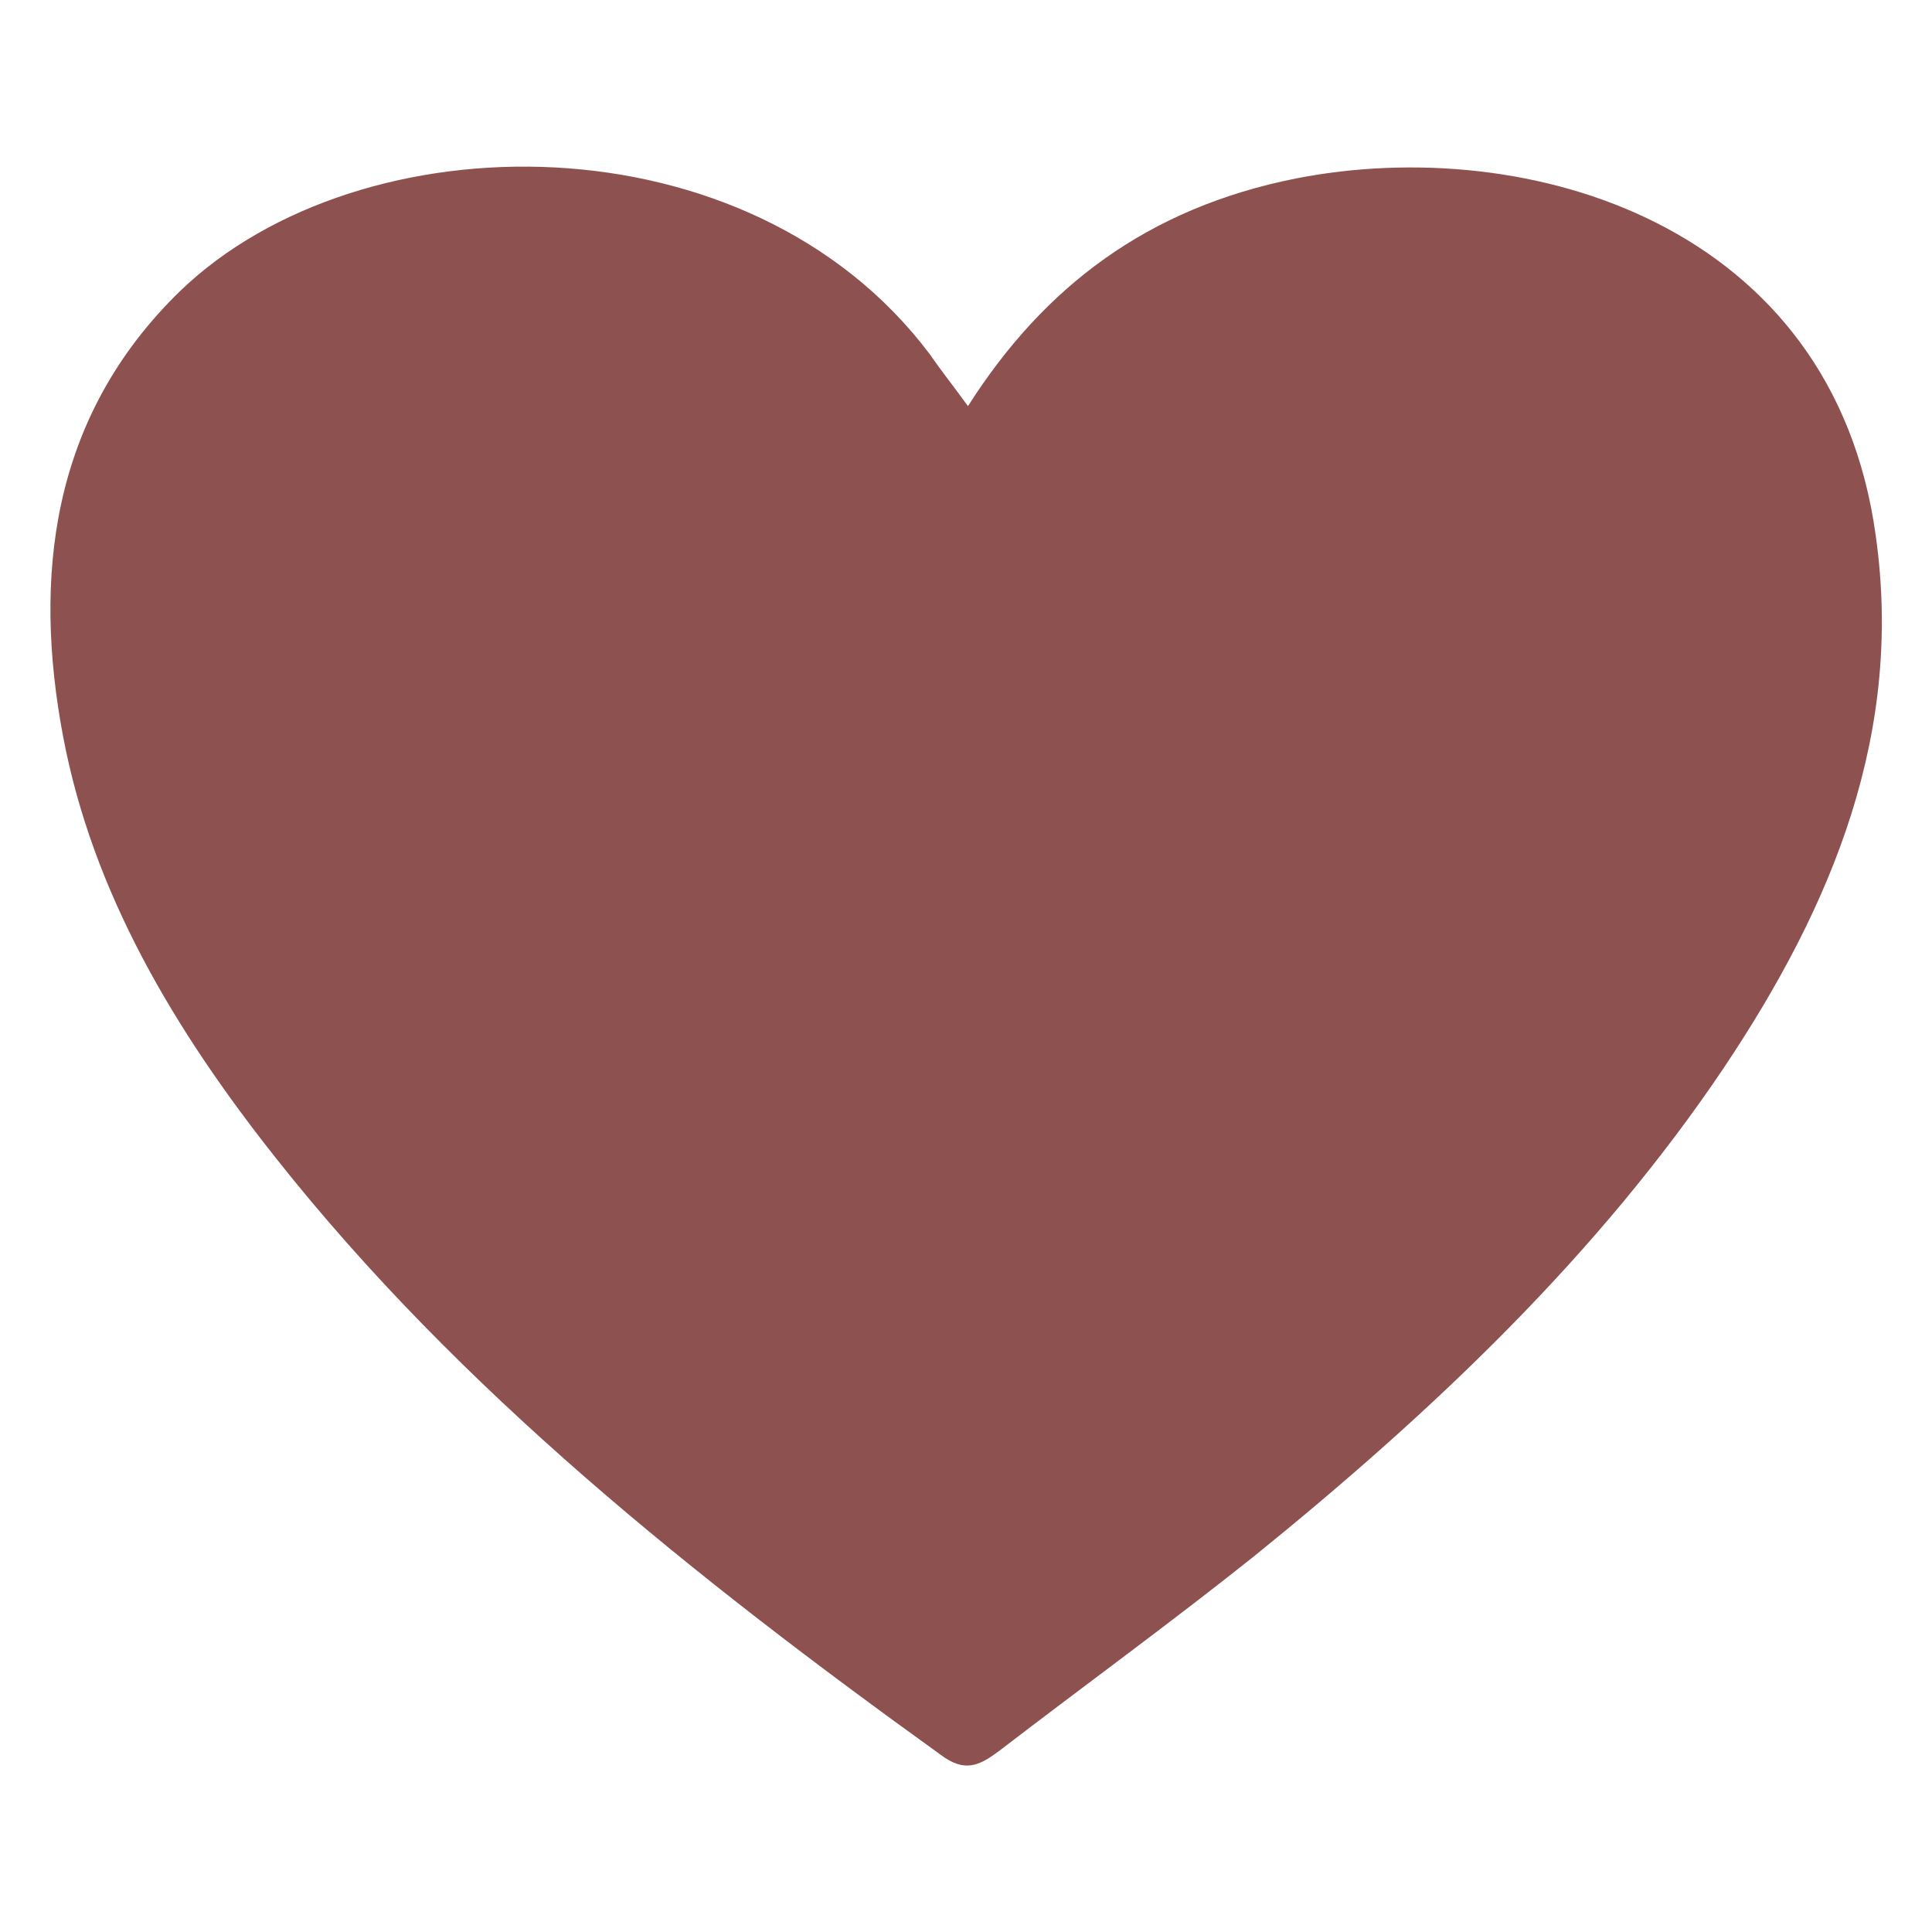 <svg xmlns="http://www.w3.org/2000/svg" width="196" height="196" viewBox="0 0 196 196"><path fill="#8d5150" d="M98.2 41.2c7.7-12.1 18.2-20.1 33.3-23.1 23.5-4.6 54.5 4.6 58.8 36.3 2.8 19.9-4.3 37.3-15.4 53.9-12.7 18.9-29.4 34.8-47.7 49.6-8.4 6.7-17.2 13.1-25.8 19.7-2 1.5-3.5 2.3-6 .4-25-18-48.8-37-67.4-60.5-10.3-13-18.6-26.9-21.6-42.8S5 42.4 18.3 29.5c18.3-17.6 57.7-17.9 76 6.4 1.1 1.6 2.3 3.1 3.9 5.3z"/></svg>